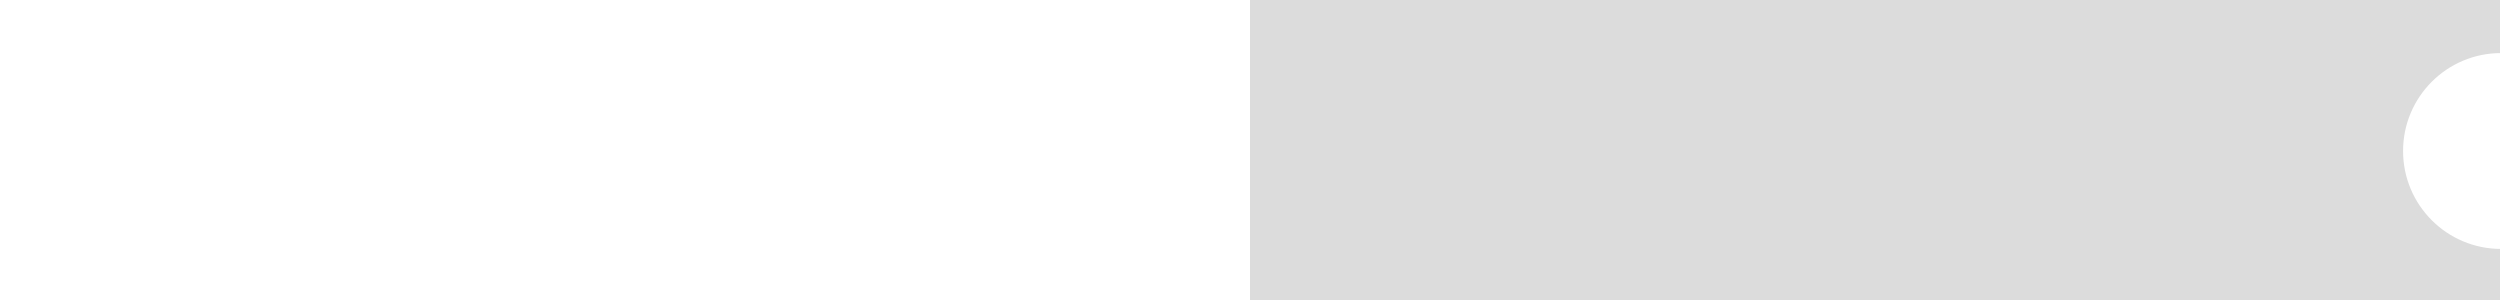 <svg xmlns='http://www.w3.org/2000/svg' xmlns:xlink='http://www.w3.org/1999/xlink' 
	width='100%' height='300px' viewPort='0 0 1000 1000'>
	<defs>
		<style>
			.displ, .grow {
				animation-duration: 4s;
				animation-iteration-count: infinite;
				animation-timing-function: ease;
			}

			.rot1 {
				animation-name: displace1;
			}

			.rot2 {
				animation-name: displace2;
			}

			.rot3 {
				animation-name: displace3;
			}

			.grow {
				transform-origin: 50% 50%;
				animation-name: grow;
			}

			
			@keyframes displace1 {
				0% {
					transform: translate3d(0, 0, 0);
				}
				12.5% {
					transform: translate3d(50vw, 0, 0);
				}
				25% {
					transform: translate3d(50vw, 0, 0);
				}
				37.5% {
					transform: translate3d(50vw, 0, 0);
				}
				50% {
					transform: translate3d(50vw, 0, 0);
				}
				62.5% {
					transform: translate3d(107vw, 0, 0);
				}
				75% {
					transform: translate3d(107vw, 0, 0);
				}
				87.5% {
					transform: translate3d(107vw, 0, 0);
				}
				100% {
					transform: translate3d(107vw, 0, 0);
				}
			}

			@keyframes displace2 {
				0% {
					transform: translate3d(0, 0, 0);
				}
				12.5% {
					transform: translate3d(0, 0, 0);
				}
				25% {
					transform: translate3d(50vw, 0, 0);
				}
				37.5% {
					transform: translate3d(50vw, 0, 0);
				}
				50% {
					transform: translate3d(50vw, 0, 0);
				}
				62.5% {
					transform: translate3d(50vw, 0, 0);
				}
				75% {
					transform: translate3d(107vw, 0, 0);
				}
				87.5% {
					transform: translate3d(107vw, 0, 0);
				}
				100% {
					transform: translate3d(107vw, 0, 0);
				}
			}

			@keyframes displace3 {
				0% {
					transform: translate3d(0, 0, 0);
				}
				12.5% {
					transform: translate3d(0, 0, 0);
				}
				25% {
					transform: translate3d(0, 0, 0);
				}
				37.5% {
					transform: translate3d(50vw, 0, 0);
				}
				50% {
					transform: translate3d(50vw, 0, 0);
				}
				62.5% {
					transform: translate3d(50vw, 0, 0);
				}
				75% {
					transform: translate3d(50vw, 0, 0);
				}
				87.5% {
					transform: translate3d(107vw, 0, 0);
				}
				100% {
					transform: translate3d(107vw, 0, 0);
				}
			}

			@keyframes grow {
				0% {
					transform: scale(1);
				}
				9% {
					transform: scale(1);
				}
				12.5% {
					transform: scale(1.2);
				}
				22%{
					transform: scale(1.2);
				}
				25% {
					transform: scale(1.4);
				}
				34%{
					transform: scale(1.4);
				}
				37.5% {
					transform: scale(1.6);
				}
				50% {
					transform: scale(1.6);
				}
				62.5% {
					transform: scale(1.4);
				}
				75% {
					transform: scale(1.2);
				}
				87.5% {
					transform: scale(1.0);
				}
				100% {
					transform: scale(1.0);
				}
			}
		</style>
		<filter id="shadowed-goo">
			<feGaussianBlur in="SourceGraphic" result="blur" stdDeviation="10" />
			<feColorMatrix in="blur" mode="matrix" values="1 0 0 0 0  0 1 0 0 0  0 0 1 0 0  0 0 0 18 -7" result="goo" />
          	<feGaussianBlur in="goo" stdDeviation="3" result="shadow" />
          	<feColorMatrix in="shadow" mode="matrix" values="0 0 0 0 0  0 0 0 0 0  0 0 0 0 0  0 0 0 1 -0.2" result="shadow" />
          	<feOffset in="shadow" dx="1" dy="1" result="shadow" />
          	<feBlend in2="shadow" in="goo" result="goo" />
          	<feBlend in2="goo" in="SourceGraphic" result="mix" />
      	</filter>
      	<filter id="goo">
          <feGaussianBlur in="SourceGraphic" result="blur" stdDeviation="10" />
          <feColorMatrix in="blur" mode="matrix" values="1 0 0 0 0  0 1 0 0 0  0 0 1 0 0  0 0 0 18 -7" result="goo" />
          <feBlend in2="goo" in="SourceGraphic" result="mix" />
      	</filter>
  	</defs>
  	<rect width="100%" height="100%" fill="#DCDCDC"/>
	<g filter="url(#shadowed-goo)" class="rotation">
		<circle cx="50%" cy="50%" r="5.5%" fill="white" filter="" class="grow"/>
		<circle cx="-3%" cy="50%" r="3.0%" fill="white" class="displ rot1"/>
		<circle cx="-3%" cy="50%" r="3.0%" fill="white" class="displ rot2"/>
		<circle cx="-3%" cy="50%" r="3.0%" fill="white" class="displ rot3"/>


	</g>
</svg>